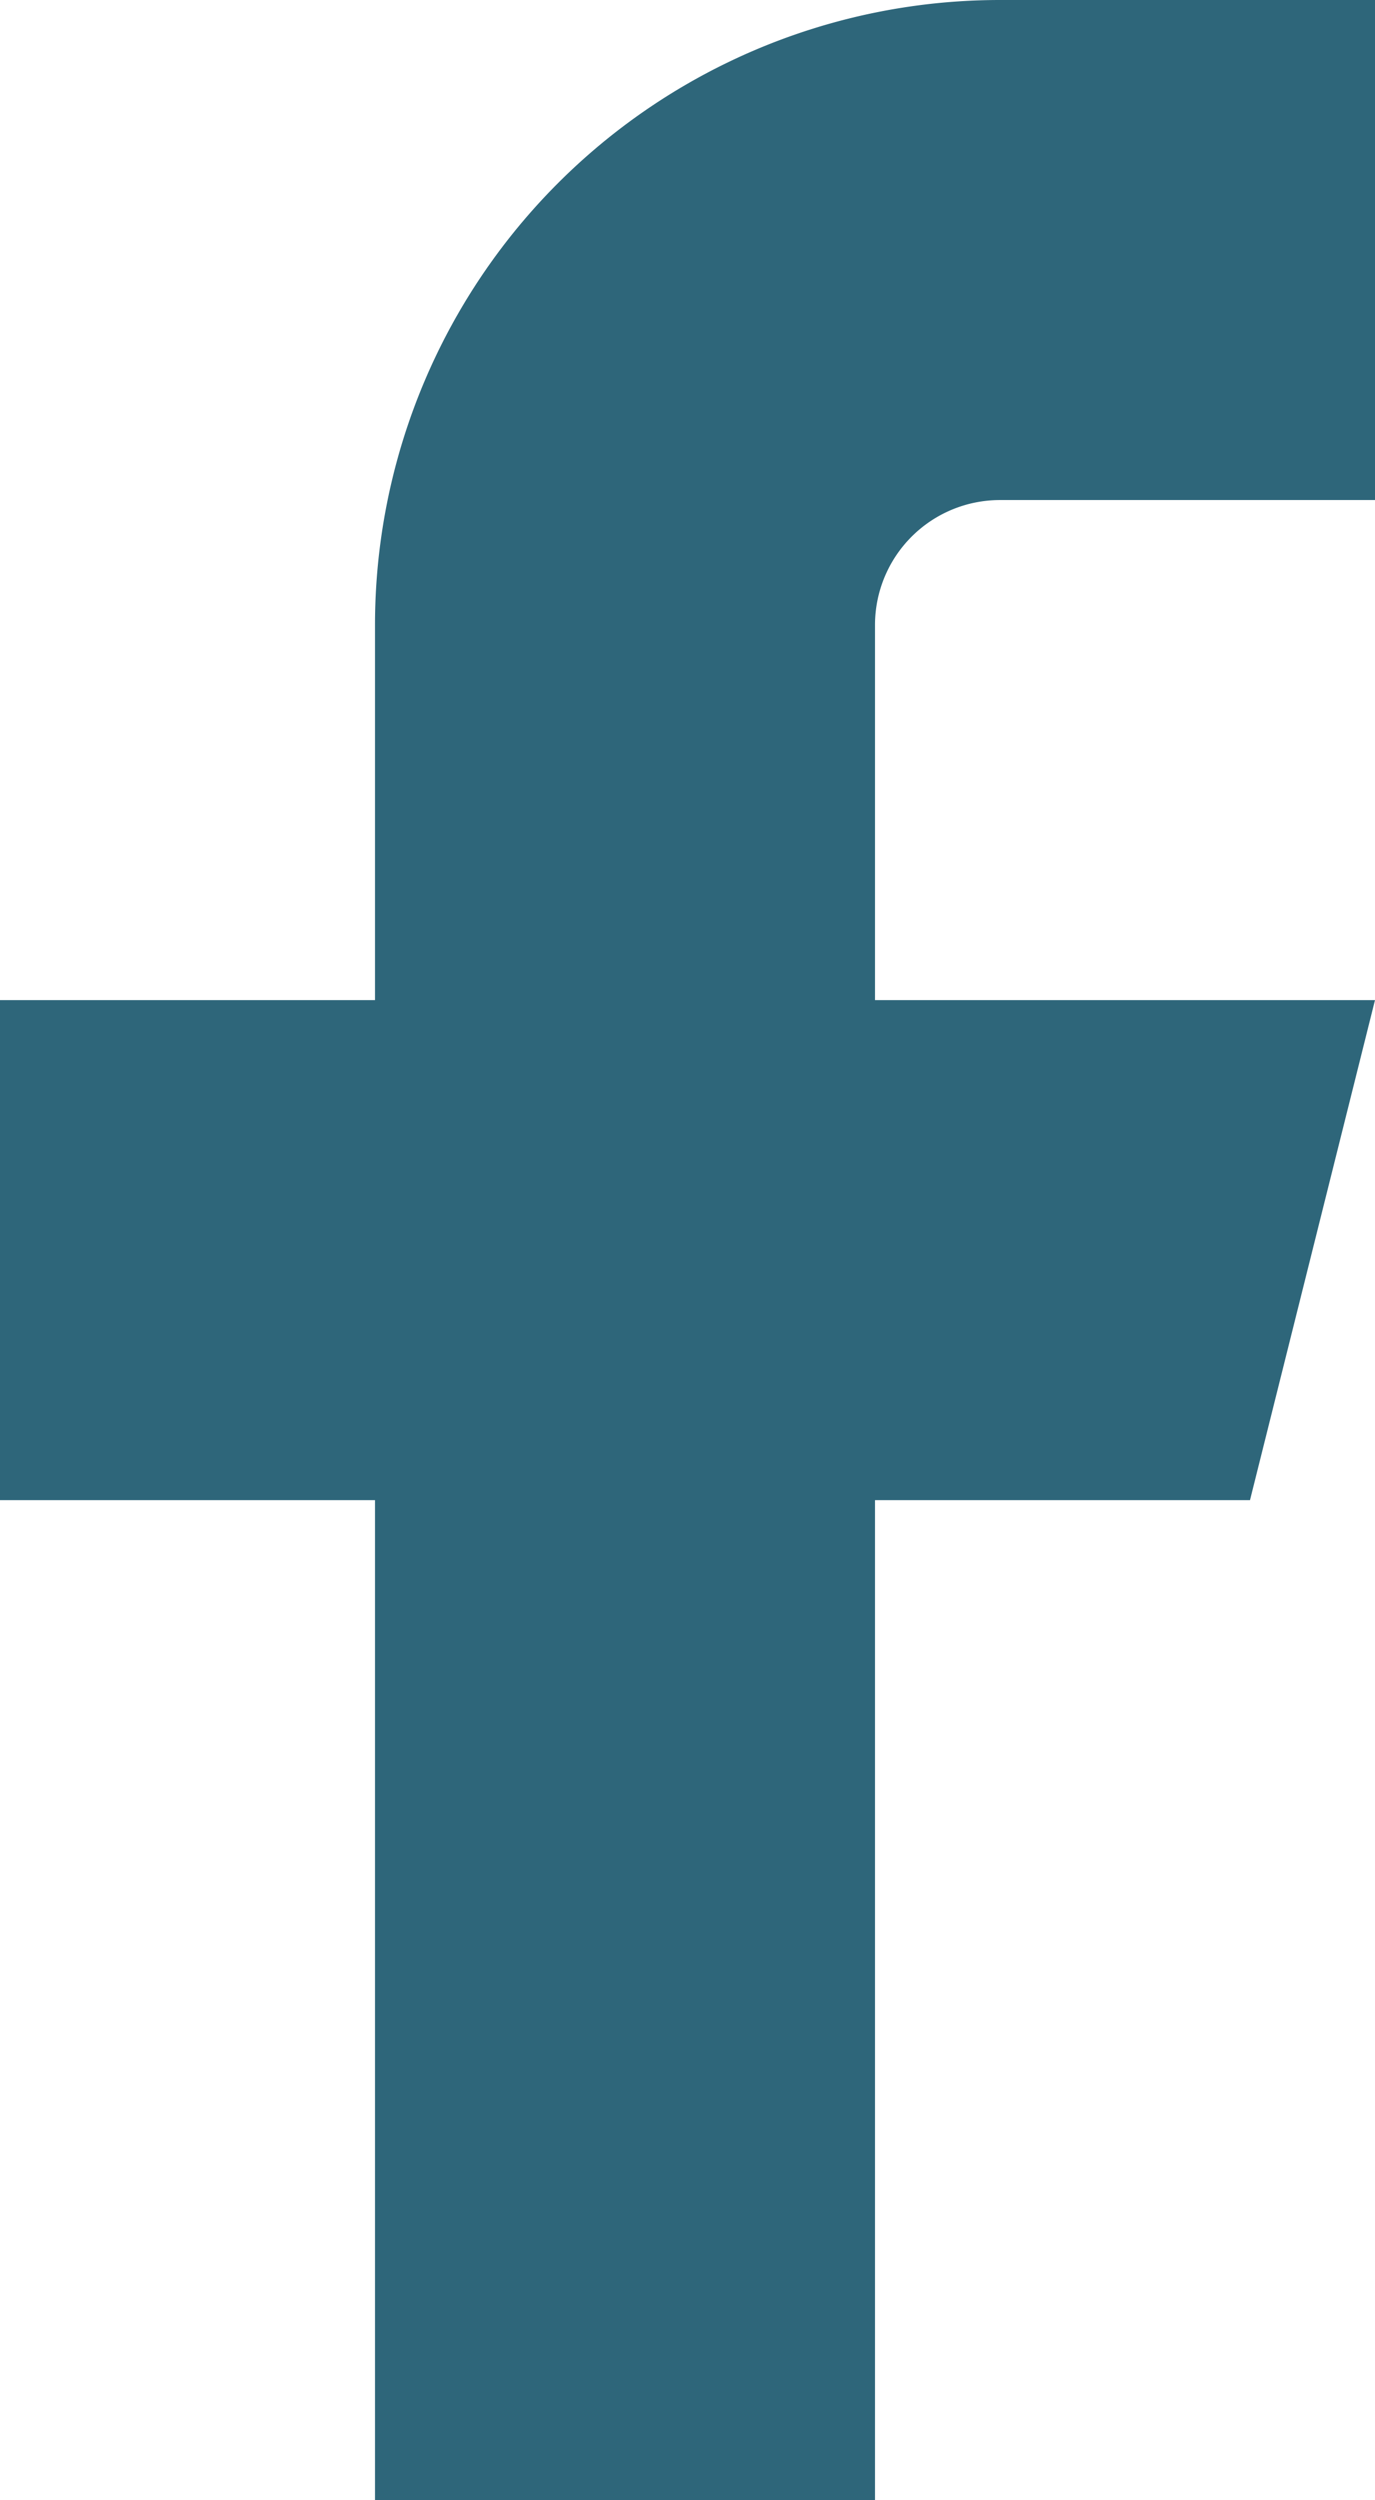 <svg xmlns="http://www.w3.org/2000/svg" width="11" height="20" viewBox="0 0 11 20">
  <path id="facebook" d="M18,2H15a5,5,0,0,0-5,5v3H7v4h3v8h4V14h3l1-4H14V7a1,1,0,0,1,1-1h3Z" transform="translate(-7 -2)" fill="#2E667A"/>
</svg>
